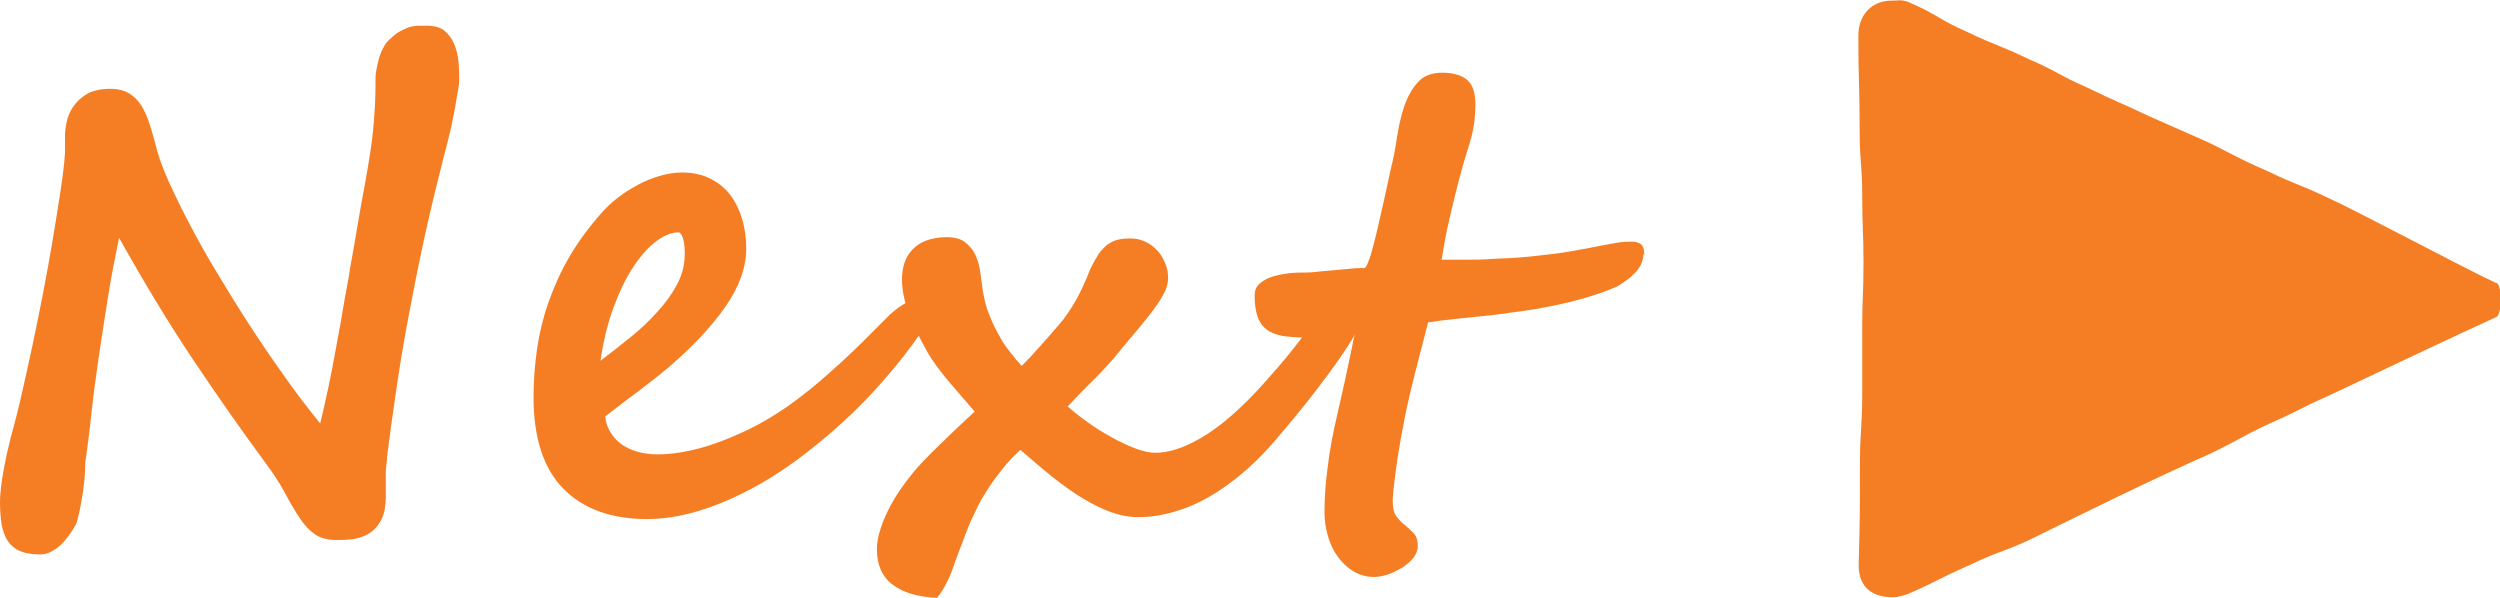 <?xml version="1.0" encoding="UTF-8"?><svg id="Layer_1" xmlns="http://www.w3.org/2000/svg" viewBox="0 0 77.69 18.57"><defs><style>.cls-1{fill:#f57e25;}</style></defs><path class="cls-1" d="m.42,13.28c.08-.29.17-.65.27-1.1.1-.45.21-.93.32-1.45.11-.52.22-1.06.33-1.63.11-.57.21-1.12.3-1.66.09-.54.17-1.04.24-1.5.07-.46.12-.86.14-1.19v-.54c0-.12.02-.26.05-.42.04-.17.1-.33.21-.48.1-.15.24-.28.42-.39.18-.1.42-.16.72-.16.24,0,.44.05.59.14.15.09.28.22.39.39.1.17.19.37.26.6.07.23.15.49.22.78.07.27.2.6.37.99.18.39.39.83.64,1.3.25.48.53.98.85,1.51.32.53.65,1.07,1,1.61.35.54.71,1.07,1.09,1.6.37.53.75,1.02,1.12,1.48.08-.34.17-.71.25-1.1.08-.39.16-.78.23-1.18.07-.4.15-.79.21-1.17s.13-.73.19-1.06c.05-.33.1-.62.15-.87.04-.25.08-.45.1-.59.09-.53.17-1,.25-1.41.07-.4.14-.78.19-1.13s.09-.7.11-1.04c.03-.34.04-.71.04-1.11,0-.1,0-.22.03-.34.02-.12.05-.24.08-.36.04-.12.08-.23.14-.33.05-.1.12-.19.18-.24.12-.11.22-.2.32-.25s.19-.1.28-.13c.09-.03.18-.04.27-.05.09,0,.19,0,.3,0,.23,0,.42.05.55.16.13.11.23.25.3.42.07.17.11.35.13.55.02.2.02.39.02.58,0,.06-.01.17-.04.32-.03.16-.06.33-.09.53-.04.2-.08.39-.12.6-.05.2-.09.38-.13.53-.27,1.04-.51,2.02-.71,2.94-.2.92-.37,1.79-.52,2.6s-.27,1.56-.37,2.26c-.1.69-.19,1.32-.26,1.89,0,.08-.01.16-.02.23,0,.07-.02.15-.02.24,0,.09,0,.19,0,.31,0,.12,0,.26,0,.44,0,.34-.05.6-.16.79s-.24.32-.4.41c-.16.09-.33.14-.51.16-.18.02-.34.02-.47.02-.28,0-.5-.06-.67-.18-.17-.12-.33-.29-.47-.51-.15-.22-.3-.48-.46-.78-.16-.3-.37-.62-.64-.98-.73-.99-1.47-2.05-2.22-3.17-.75-1.12-1.51-2.38-2.29-3.77-.12.58-.24,1.19-.34,1.82-.1.63-.2,1.26-.29,1.88-.09.62-.17,1.21-.23,1.78s-.13,1.07-.19,1.52c0,.17-.01.36-.03.56-.02.2-.05.39-.08.57-.03.18-.06.33-.09.46-.03.13-.05.21-.06.24-.03.08-.09.18-.16.29-.08.12-.16.23-.26.34-.1.11-.21.2-.34.27-.13.08-.26.11-.4.11-.25,0-.46-.04-.62-.11-.16-.07-.28-.18-.37-.31-.09-.14-.15-.31-.19-.51-.03-.21-.05-.44-.05-.71,0-.11.01-.25.03-.43.02-.18.05-.38.09-.59s.08-.43.14-.66c.05-.22.1-.43.16-.63Z"/><path class="cls-1" d="m28.9,9.67c0,.12-.09.33-.26.64-.34.49-.71.97-1.13,1.45-.41.48-.85.93-1.32,1.36s-.96.83-1.46,1.2c-.51.37-1.02.69-1.54.95-.52.27-1.04.48-1.56.63-.52.15-1.02.23-1.52.23-1.11,0-1.98-.31-2.6-.94-.62-.63-.93-1.58-.93-2.85,0-.51.04-1.01.11-1.5.07-.49.19-.98.36-1.46s.38-.95.65-1.41c.27-.46.6-.91.99-1.35.14-.16.31-.32.5-.47.19-.15.4-.28.62-.4.22-.12.45-.21.68-.28.24-.07.47-.11.71-.11.34,0,.64.07.89.2.25.13.46.3.62.52.16.22.28.47.36.75s.12.58.12.89c0,.58-.21,1.18-.64,1.8-.43.62-1.03,1.26-1.79,1.91-.25.21-.53.43-.86.68-.33.24-.69.52-1.09.83.01.16.06.32.14.46.08.14.19.27.33.38.14.11.31.19.5.25.2.06.42.09.66.09.32,0,.66-.04,1.02-.12.36-.08.71-.19,1.06-.33s.69-.29,1.03-.47c.33-.18.63-.37.91-.56.48-.34.95-.72,1.39-1.12.45-.4.88-.81,1.29-1.23l.52-.52c.36-.32.66-.48.92-.48.13,0,.22.04.27.13s.07.17.07.23Zm-7.62-1.8c0-.14-.01-.28-.04-.41-.03-.13-.08-.21-.14-.24-.22,0-.46.09-.71.28-.25.19-.49.46-.72.81-.23.35-.43.77-.61,1.26-.18.49-.31,1.04-.4,1.64.31-.23.61-.47.92-.72.31-.25.59-.51.84-.79.25-.27.46-.56.62-.86.16-.3.24-.62.24-.96Z"/><path class="cls-1" d="m42.52,9.4c0,.14-.06.33-.18.57-.12.24-.27.5-.45.78-.18.28-.39.58-.62.89-.23.31-.46.61-.69.9-.23.29-.45.55-.65.79-.2.24-.37.44-.51.59-.25.28-.53.55-.84.81-.31.26-.63.49-.97.69-.34.2-.7.36-1.08.47-.38.12-.77.18-1.17.18-.27,0-.54-.05-.82-.15-.28-.1-.57-.24-.87-.42-.3-.18-.61-.4-.94-.66-.33-.26-.66-.55-1.02-.86-.2.18-.38.37-.54.57-.16.2-.31.4-.44.6-.13.2-.25.39-.34.58-.09.19-.17.35-.23.48-.07.16-.14.35-.23.59-.09.23-.18.46-.25.66-.14.44-.32.82-.56,1.12-.59-.03-1.05-.16-1.38-.41-.33-.25-.49-.62-.49-1.1,0-.18.03-.38.1-.59.06-.21.15-.42.25-.62.1-.21.22-.41.36-.62.14-.2.28-.39.42-.56.15-.18.39-.44.73-.77.34-.33.73-.71,1.18-1.12-.12-.14-.25-.29-.39-.45-.14-.16-.28-.33-.42-.49s-.26-.33-.38-.48c-.11-.15-.2-.29-.27-.41-.29-.52-.5-.96-.62-1.31s-.18-.67-.18-.96c0-.18.02-.34.07-.5.05-.16.13-.3.24-.42.11-.12.25-.22.43-.29.18-.07.4-.11.66-.11.23,0,.42.05.55.15.13.1.24.22.31.36.07.14.12.29.15.44.03.15.04.29.06.41.05.44.13.79.25,1.07.11.28.23.51.34.7.07.13.17.28.3.44.13.17.25.31.36.43.19-.19.38-.39.58-.62.2-.22.39-.44.56-.64.2-.22.37-.48.54-.77.16-.29.31-.61.44-.95.09-.2.18-.35.26-.48.08-.12.18-.22.27-.3.1-.07.21-.13.33-.16.12-.03.25-.04.41-.04s.29.03.43.09c.14.06.26.15.37.26.11.11.2.25.26.4.07.15.1.31.1.49,0,.14-.04.3-.13.47-.09.17-.21.35-.35.54-.15.19-.31.4-.49.61-.18.21-.37.44-.56.67-.19.24-.43.5-.71.79-.29.28-.58.58-.88.9.18.16.38.32.62.49.23.17.48.32.73.46.25.14.5.26.74.35.24.09.45.14.63.14.42,0,.89-.15,1.42-.46.53-.31,1.08-.77,1.67-1.39.24-.25.49-.54.76-.85s.56-.68.89-1.11c.68-.87,1.13-1.31,1.35-1.31.16,0,.28.04.37.12.08.08.12.19.12.32Z"/><path class="cls-1" d="m51.07,7.89c0,.12-.03.24-.08.34-.05.1-.12.19-.2.27-.08.08-.17.16-.26.22-.09.07-.18.12-.27.18-.29.13-.61.24-.94.34-.34.1-.67.18-1,.25s-.66.13-.97.17c-.32.05-.61.08-.87.12-.18.02-.37.04-.57.06-.2.02-.39.04-.58.06-.19.02-.37.04-.53.06-.16.02-.3.04-.42.06-.14.55-.28,1.08-.41,1.59s-.24.99-.33,1.44c-.01.08-.03.19-.06.32-.03.14-.05.29-.08.45-.03.16-.06.33-.08.51-.03.18-.05.35-.07.51-.02.16-.04.3-.05.43-.01.13-.02.22-.02.29,0,.23.04.39.11.48.07.09.14.17.21.23.13.1.24.21.33.3s.13.23.13.4c0,.13-.05.25-.14.37-.09.11-.21.21-.34.3-.14.08-.28.15-.44.21-.16.05-.3.08-.44.08-.23,0-.45-.06-.63-.17-.19-.11-.35-.26-.49-.45-.14-.19-.24-.4-.31-.64-.07-.24-.11-.49-.11-.74,0-.43.03-.9.1-1.42.06-.51.16-1.03.28-1.55.05-.23.11-.48.17-.75.06-.27.12-.53.17-.78.05-.25.1-.47.14-.66.04-.19.06-.32.08-.39-.14,0-.33.03-.59.06-.26.03-.56.05-.91.05-.29,0-.54-.02-.74-.05-.2-.04-.37-.1-.5-.2-.13-.1-.22-.23-.28-.4-.06-.17-.09-.39-.09-.66,0-.16.05-.28.17-.38.11-.09.25-.17.41-.21.16-.05.33-.08.51-.1.18-.02.33-.02.47-.02.06,0,.18,0,.34-.02.16-.02.34-.03.53-.05.19-.02.38-.03.56-.05.18-.02.32-.02.42-.02.03,0,.07-.06.12-.19.05-.12.1-.28.15-.48.05-.2.11-.41.16-.65.05-.24.11-.47.16-.7.05-.23.1-.44.14-.64.04-.2.08-.35.1-.46.07-.27.13-.58.18-.92.05-.34.12-.66.22-.96s.24-.56.42-.76c.18-.21.43-.31.77-.31.35,0,.61.08.78.23.17.15.25.41.25.76,0,.16-.01.36-.04.58-.03.22-.08.44-.15.66-.16.5-.29.97-.4,1.41-.11.44-.2.82-.27,1.14s-.13.67-.19,1.03c.27,0,.52,0,.77,0,.24,0,.49,0,.75-.02s.52-.02.8-.04c.28-.02.58-.05.9-.09.38-.04.7-.09.96-.14.26-.04.49-.09.69-.13.2-.04.38-.07.54-.1.16-.03.33-.04.51-.04.09,0,.18.02.26.07.08.05.12.17.12.35Z"/><path class="cls-1" d="m77.56,8.79c-.9-.41-4.28-2.22-5.19-2.63-.94-.45-.94-.38-1.88-.83-.94-.41-.94-.45-1.85-.9q-.94-.41-1.88-.83c-.94-.45-.94-.41-1.88-.87-.94-.41-.9-.49-1.85-.9-.94-.45-.94-.38-1.88-.83-.94-.41-.9-.53-1.85-.94-.19-.08-.38-.04-.53-.04-.57,0-1.02.41-1.02,1.09,0,1.47.04,1.47.04,2.94,0,1.02.08,1.02.08,2.04s.04,1.06.04,2.07-.04,1.06-.04,2.07c0,1.06,0,1.01,0,2.03s-.07,1.13-.07,2.15c0,1.47,0,1.64-.04,3.15,0,.72.45,1,1.06,1,.15,0,.3-.04.49-.11.94-.41.9-.45,1.85-.87.94-.45.98-.38,1.88-.79,1.77-.87,3.81-1.88,5.62-2.68.94-.45.9-.49,1.85-.94.94-.41.9-.45,1.85-.87.94-.45,4.31-2.04,5.22-2.45.17-.09.19-.97,0-1.06Z"/></svg>
